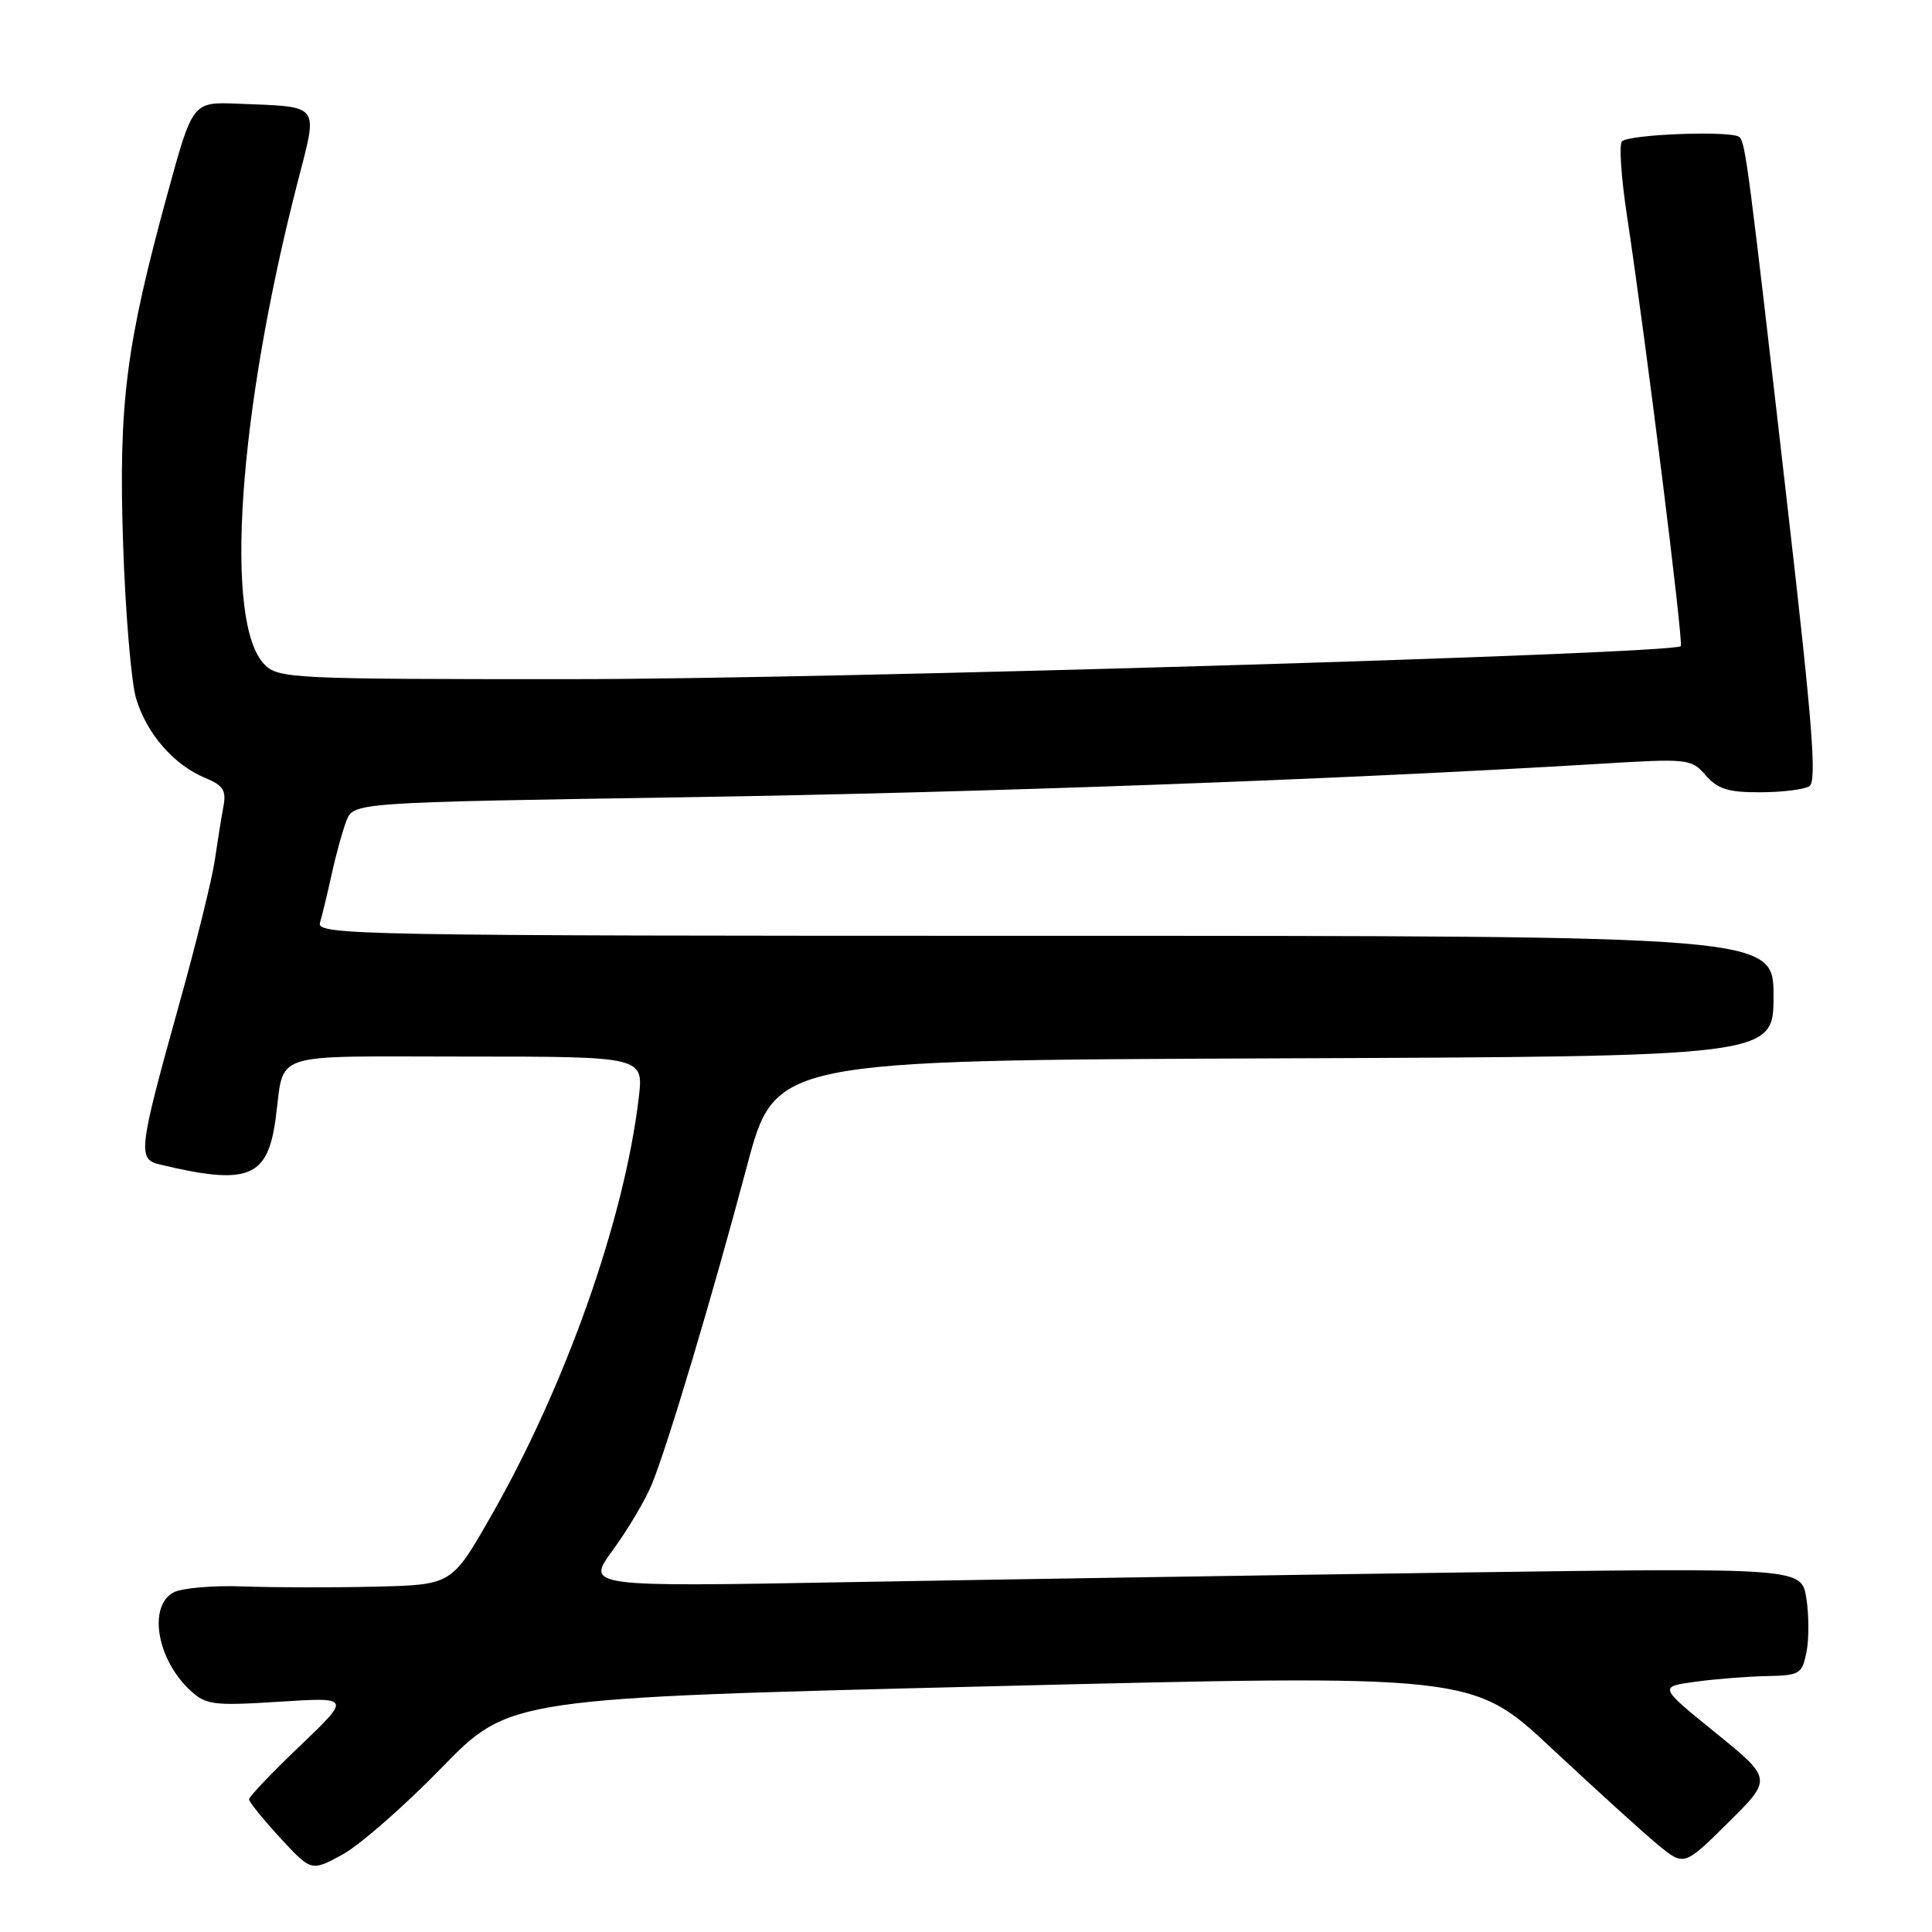<?xml version="1.0" encoding="UTF-8" standalone="no"?>
<!DOCTYPE svg PUBLIC "-//W3C//DTD SVG 1.1//EN" "http://www.w3.org/Graphics/SVG/1.1/DTD/svg11.dtd" >
<svg xmlns="http://www.w3.org/2000/svg" xmlns:xlink="http://www.w3.org/1999/xlink" version="1.1" viewBox="0 0 256 256">
 <g >
 <path fill="currentColor"
d=" M 58.50 234.26 C 67.50 225.01 67.50 225.01 131.31 223.44 C 195.12 221.86 195.12 221.86 205.62 231.68 C 211.40 237.08 217.71 242.81 219.63 244.40 C 223.14 247.30 223.14 247.30 228.99 241.51 C 234.85 235.71 234.85 235.71 227.32 229.60 C 219.79 223.50 219.79 223.50 224.65 222.84 C 227.32 222.47 231.58 222.14 234.12 222.09 C 238.47 222.01 238.79 221.81 239.37 218.90 C 239.71 217.19 239.70 213.98 239.35 211.77 C 238.70 207.74 238.70 207.74 193.10 208.37 C 168.02 208.72 131.78 209.30 112.56 209.64 C 77.63 210.27 77.63 210.27 81.21 205.39 C 83.17 202.70 85.49 198.80 86.35 196.72 C 88.42 191.74 94.33 171.97 98.98 154.50 C 102.70 140.50 102.70 140.50 168.85 140.24 C 235.00 139.99 235.00 139.99 235.00 131.99 C 235.00 124.00 235.00 124.00 138.43 124.00 C 46.93 124.00 41.89 123.91 42.40 122.25 C 42.69 121.29 43.38 118.42 43.94 115.88 C 44.49 113.34 45.37 110.15 45.89 108.79 C 46.83 106.33 46.83 106.33 90.66 105.64 C 129.97 105.03 177.47 103.29 211.78 101.22 C 223.73 100.49 224.10 100.53 226.02 102.74 C 227.60 104.56 229.02 105.00 233.24 104.98 C 236.13 104.98 239.07 104.61 239.76 104.17 C 240.75 103.54 240.16 95.92 236.96 68.06 C 231.67 21.87 231.29 18.95 230.49 18.17 C 229.59 17.27 215.80 17.78 214.91 18.74 C 214.52 19.16 214.82 23.55 215.57 28.50 C 218.03 44.70 223.10 85.23 222.71 85.62 C 221.68 86.65 109.63 89.99 75.75 89.99 C 38.81 90.00 36.91 89.91 35.07 88.07 C 29.64 82.64 31.53 54.86 39.41 24.24 C 42.16 13.56 42.64 14.20 31.52 13.74 C 25.53 13.50 25.53 13.50 22.24 25.50 C 16.68 45.78 15.70 53.41 16.31 72.00 C 16.61 81.08 17.38 90.30 18.02 92.50 C 19.38 97.15 23.00 101.34 27.17 103.07 C 29.59 104.07 30.01 104.73 29.60 106.89 C 29.33 108.33 28.82 111.53 28.46 114.00 C 28.10 116.47 25.99 125.03 23.76 133.00 C 18.35 152.42 18.20 153.59 21.16 154.30 C 32.89 157.10 35.46 156.09 36.52 148.24 C 37.76 139.17 35.23 140.00 61.71 140.00 C 85.28 140.00 85.28 140.00 84.64 145.44 C 82.74 161.57 74.95 183.62 65.00 201.00 C 59.85 210.00 59.85 210.00 49.67 210.24 C 44.08 210.38 36.24 210.36 32.25 210.21 C 28.26 210.06 24.09 210.42 23.00 211.00 C 19.60 212.82 20.78 219.85 25.17 223.95 C 27.29 225.92 28.19 226.04 36.98 225.49 C 46.50 224.88 46.50 224.88 39.75 231.34 C 36.04 234.88 33.00 238.07 33.00 238.42 C 33.00 238.76 34.86 241.06 37.12 243.52 C 41.25 247.99 41.25 247.99 45.37 245.74 C 47.64 244.51 53.55 239.34 58.50 234.26 Z "/>
</g>
</svg>